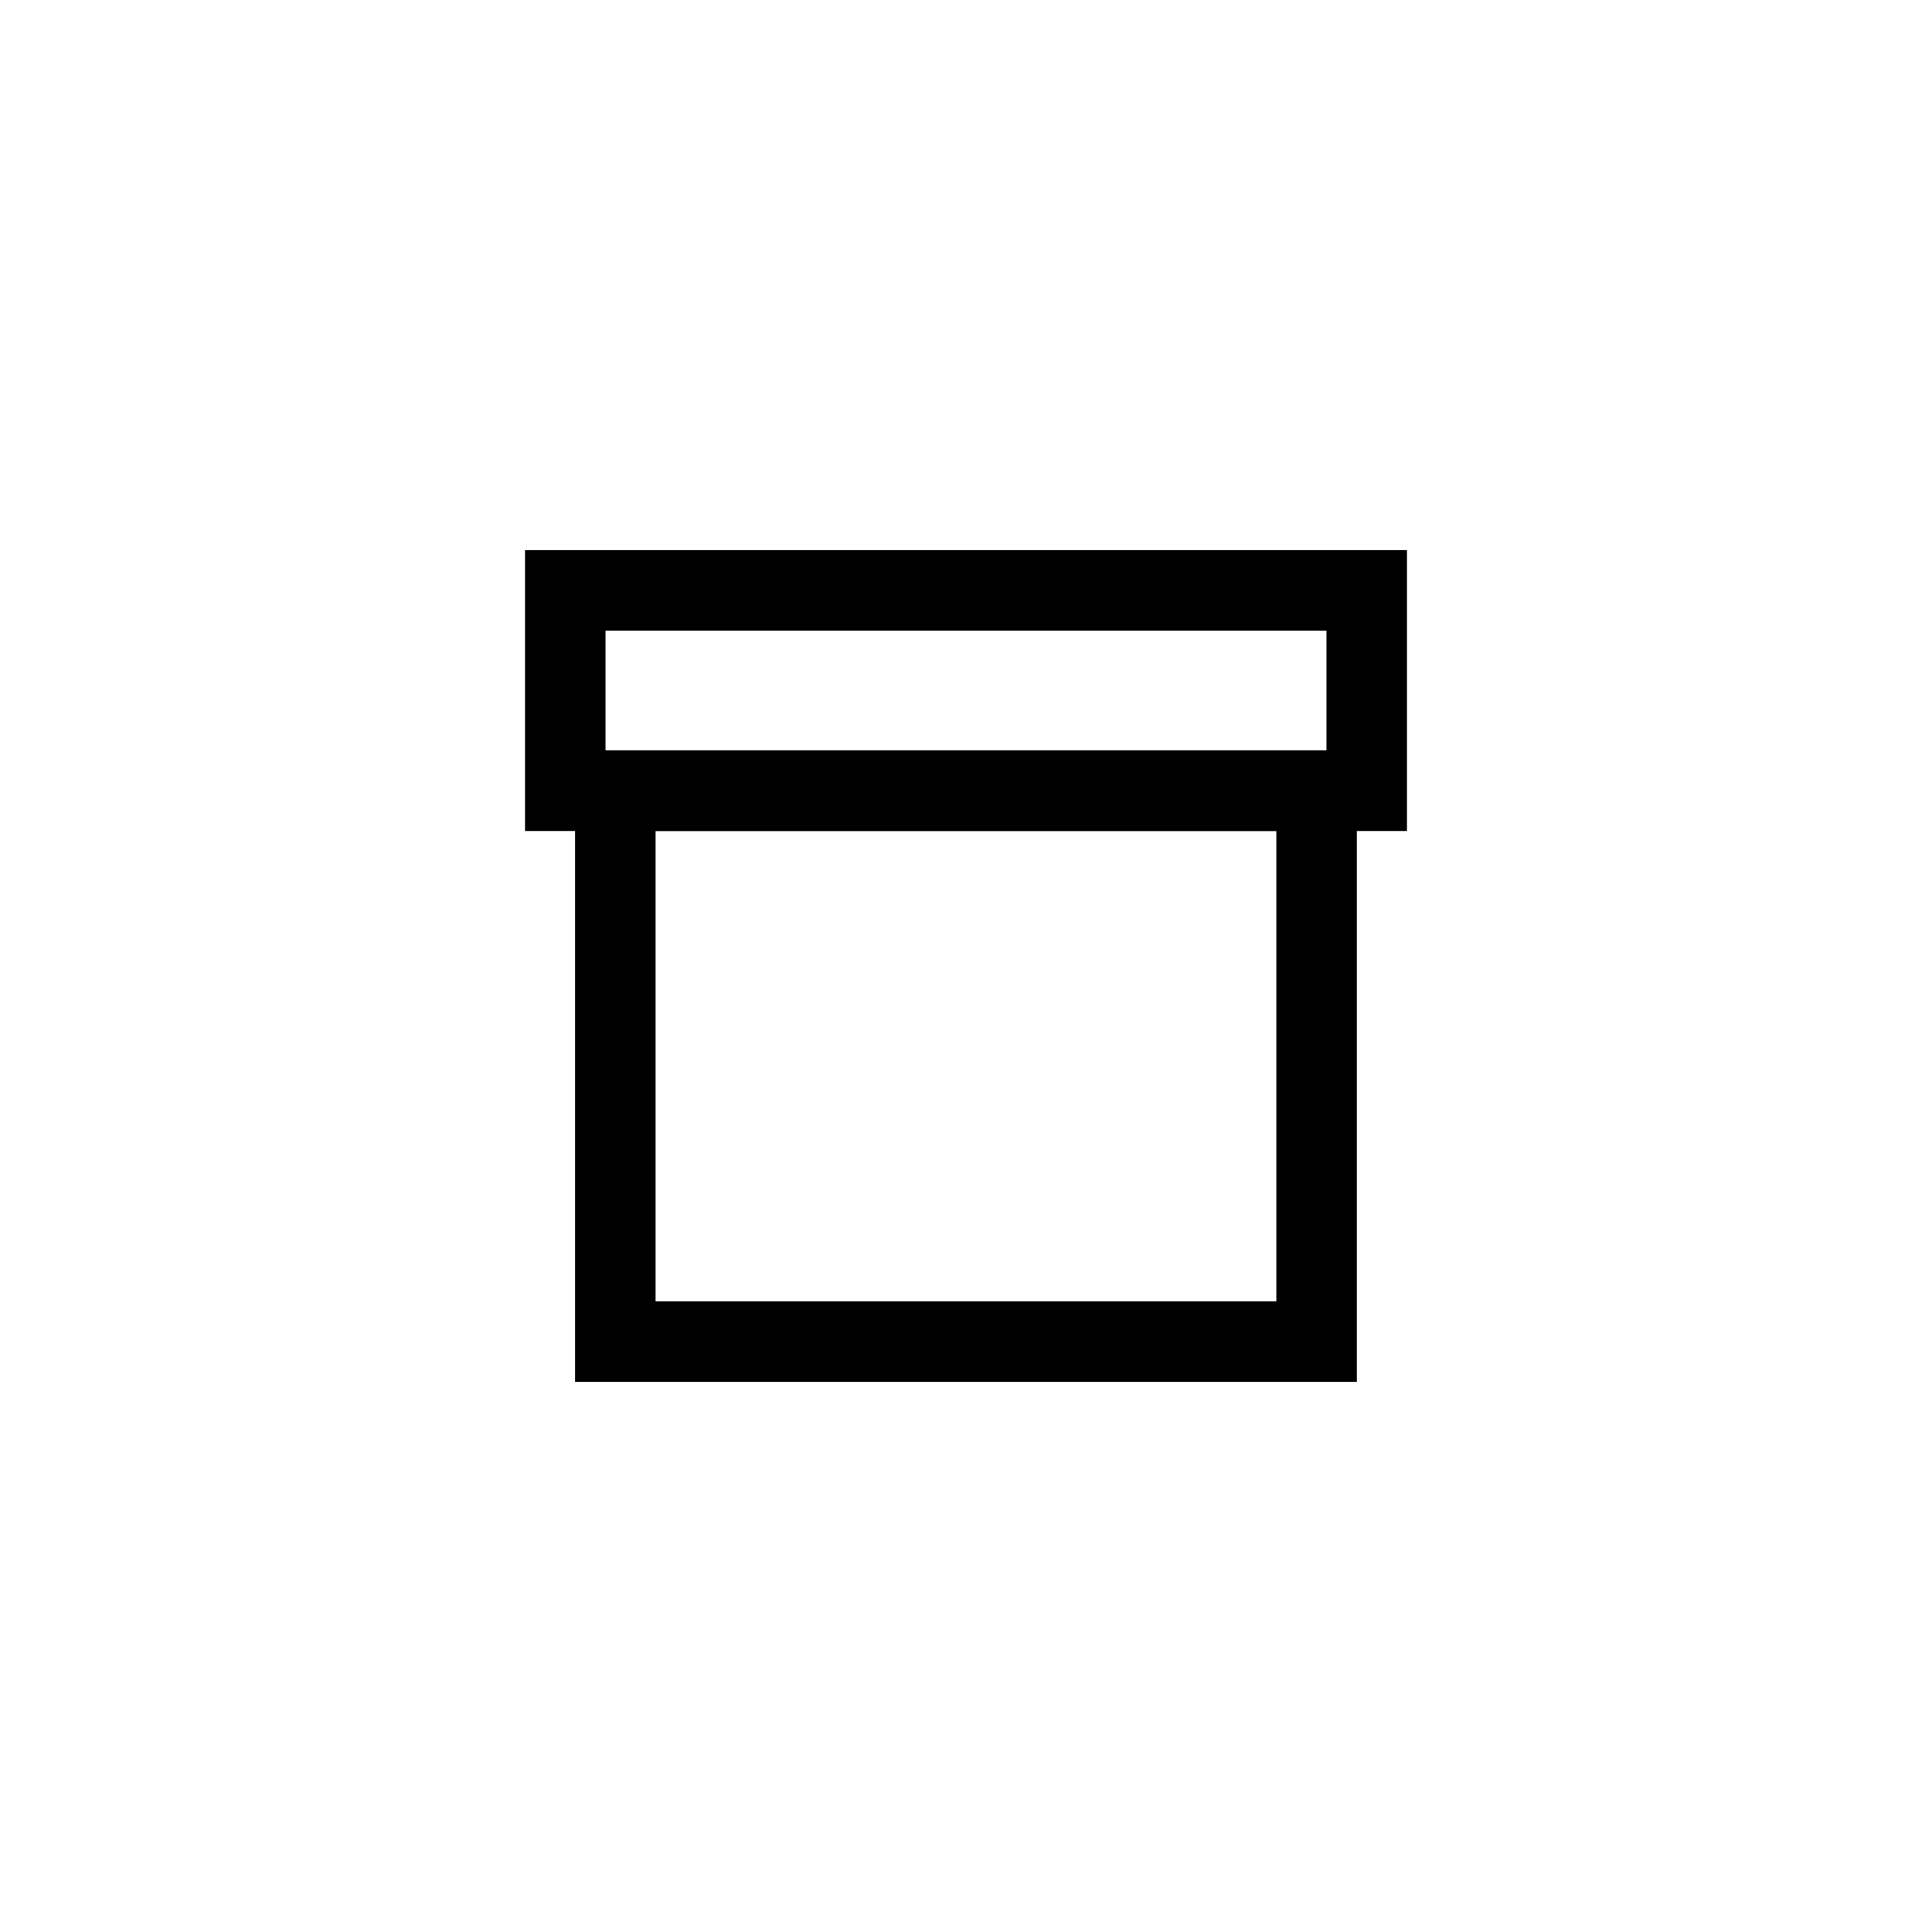 <svg width="24" height="24" viewBox="0 0 24 24" fill="none" xmlns="http://www.w3.org/2000/svg">
<rect x="7.644" y="9.822" width="8.711" height="6.844" stroke="currentColor"/>
<rect x="7.022" y="7.334" width="9.956" height="2.489" stroke="currentColor"/>
</svg>
